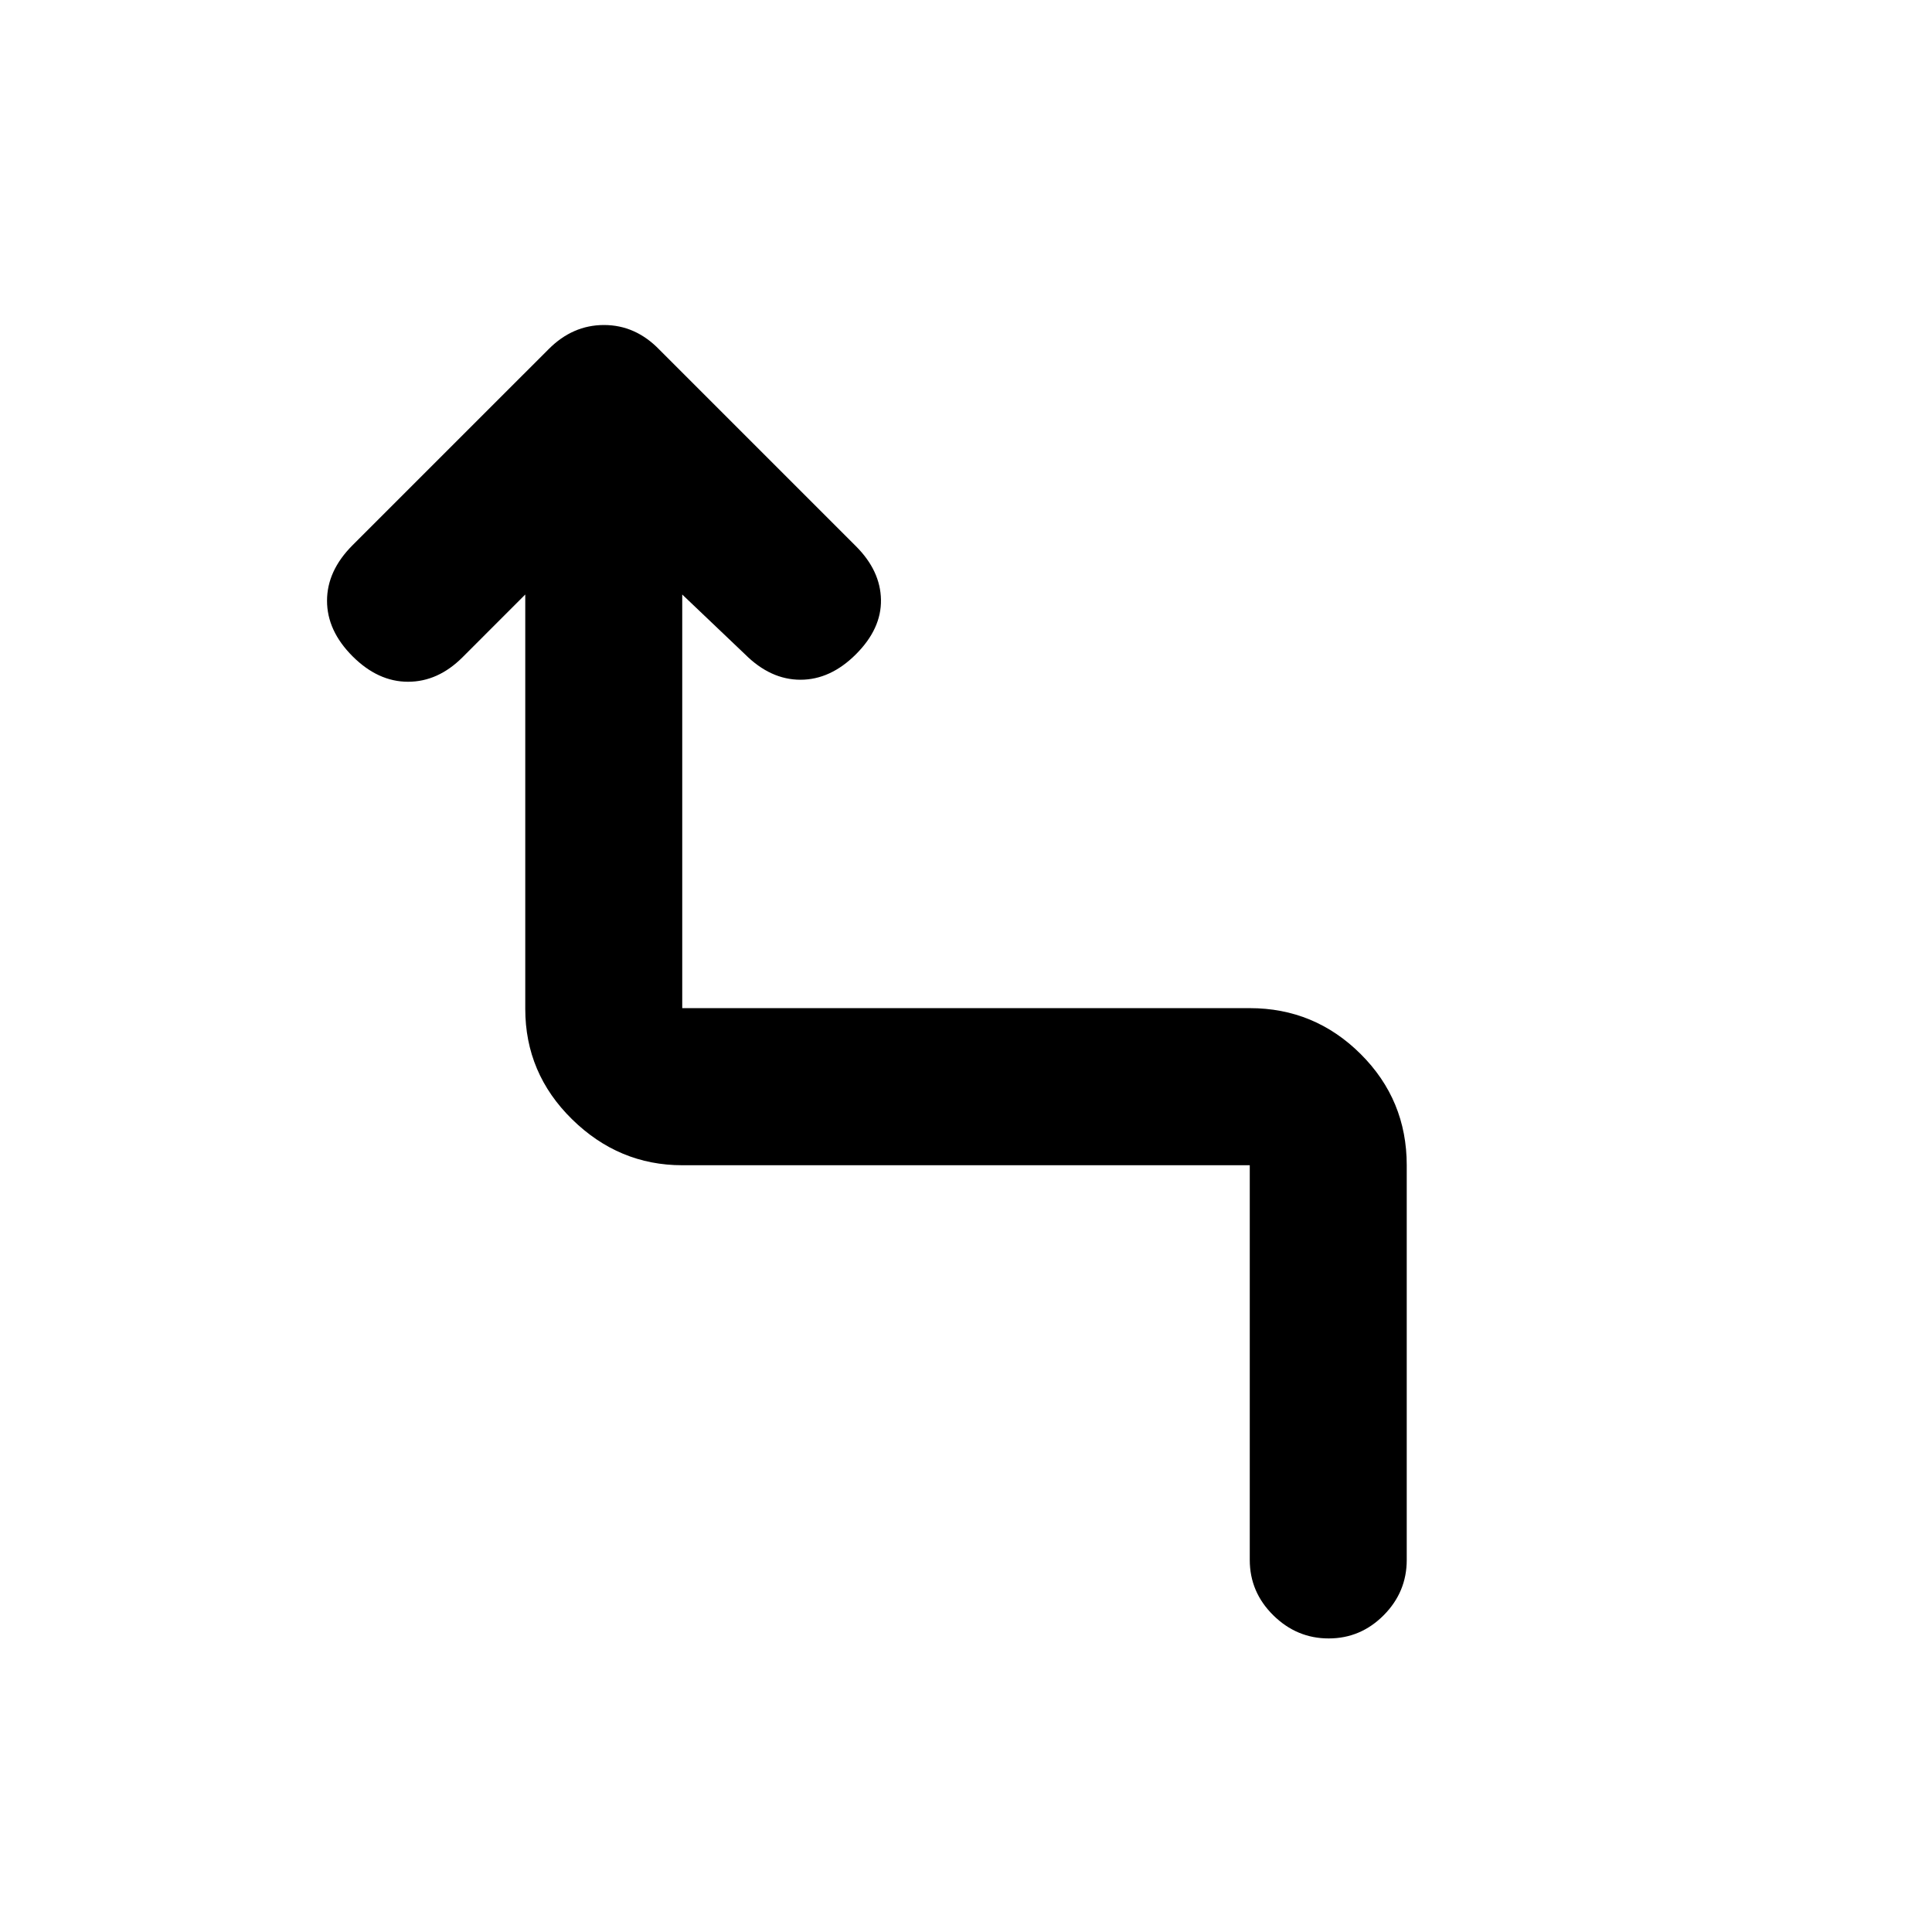 <svg xmlns="http://www.w3.org/2000/svg" height="20" viewBox="0 -960 960 960" width="20"><path d="M621-184.87V-381H339q-31.47 0-54.74-22.83Q261-426.65 261-458.71v-205.88l-31.17 31.18q-12.18 12.17-27.08 12.17-14.9 0-27.58-12.67-12.67-12.68-12.67-27.58 0-14.9 12.67-27.58l97.4-97.39q11.94-12.04 27.56-12.04 15.63 0 27.44 12.17l97.76 97.76q12.17 12.18 12.42 26.58.25 14.4-12.42 27.08-12.68 12.67-27.58 12.67-14.9 0-27.58-12.67L339-664.59v205.53h282q32.17 0 55.09 22.79Q699-413.47 699-381v196.13q0 15.95-11.46 27.48-11.47 11.52-27.33 11.52-15.86 0-27.54-11.52Q621-168.92 621-184.87Z"/></svg>